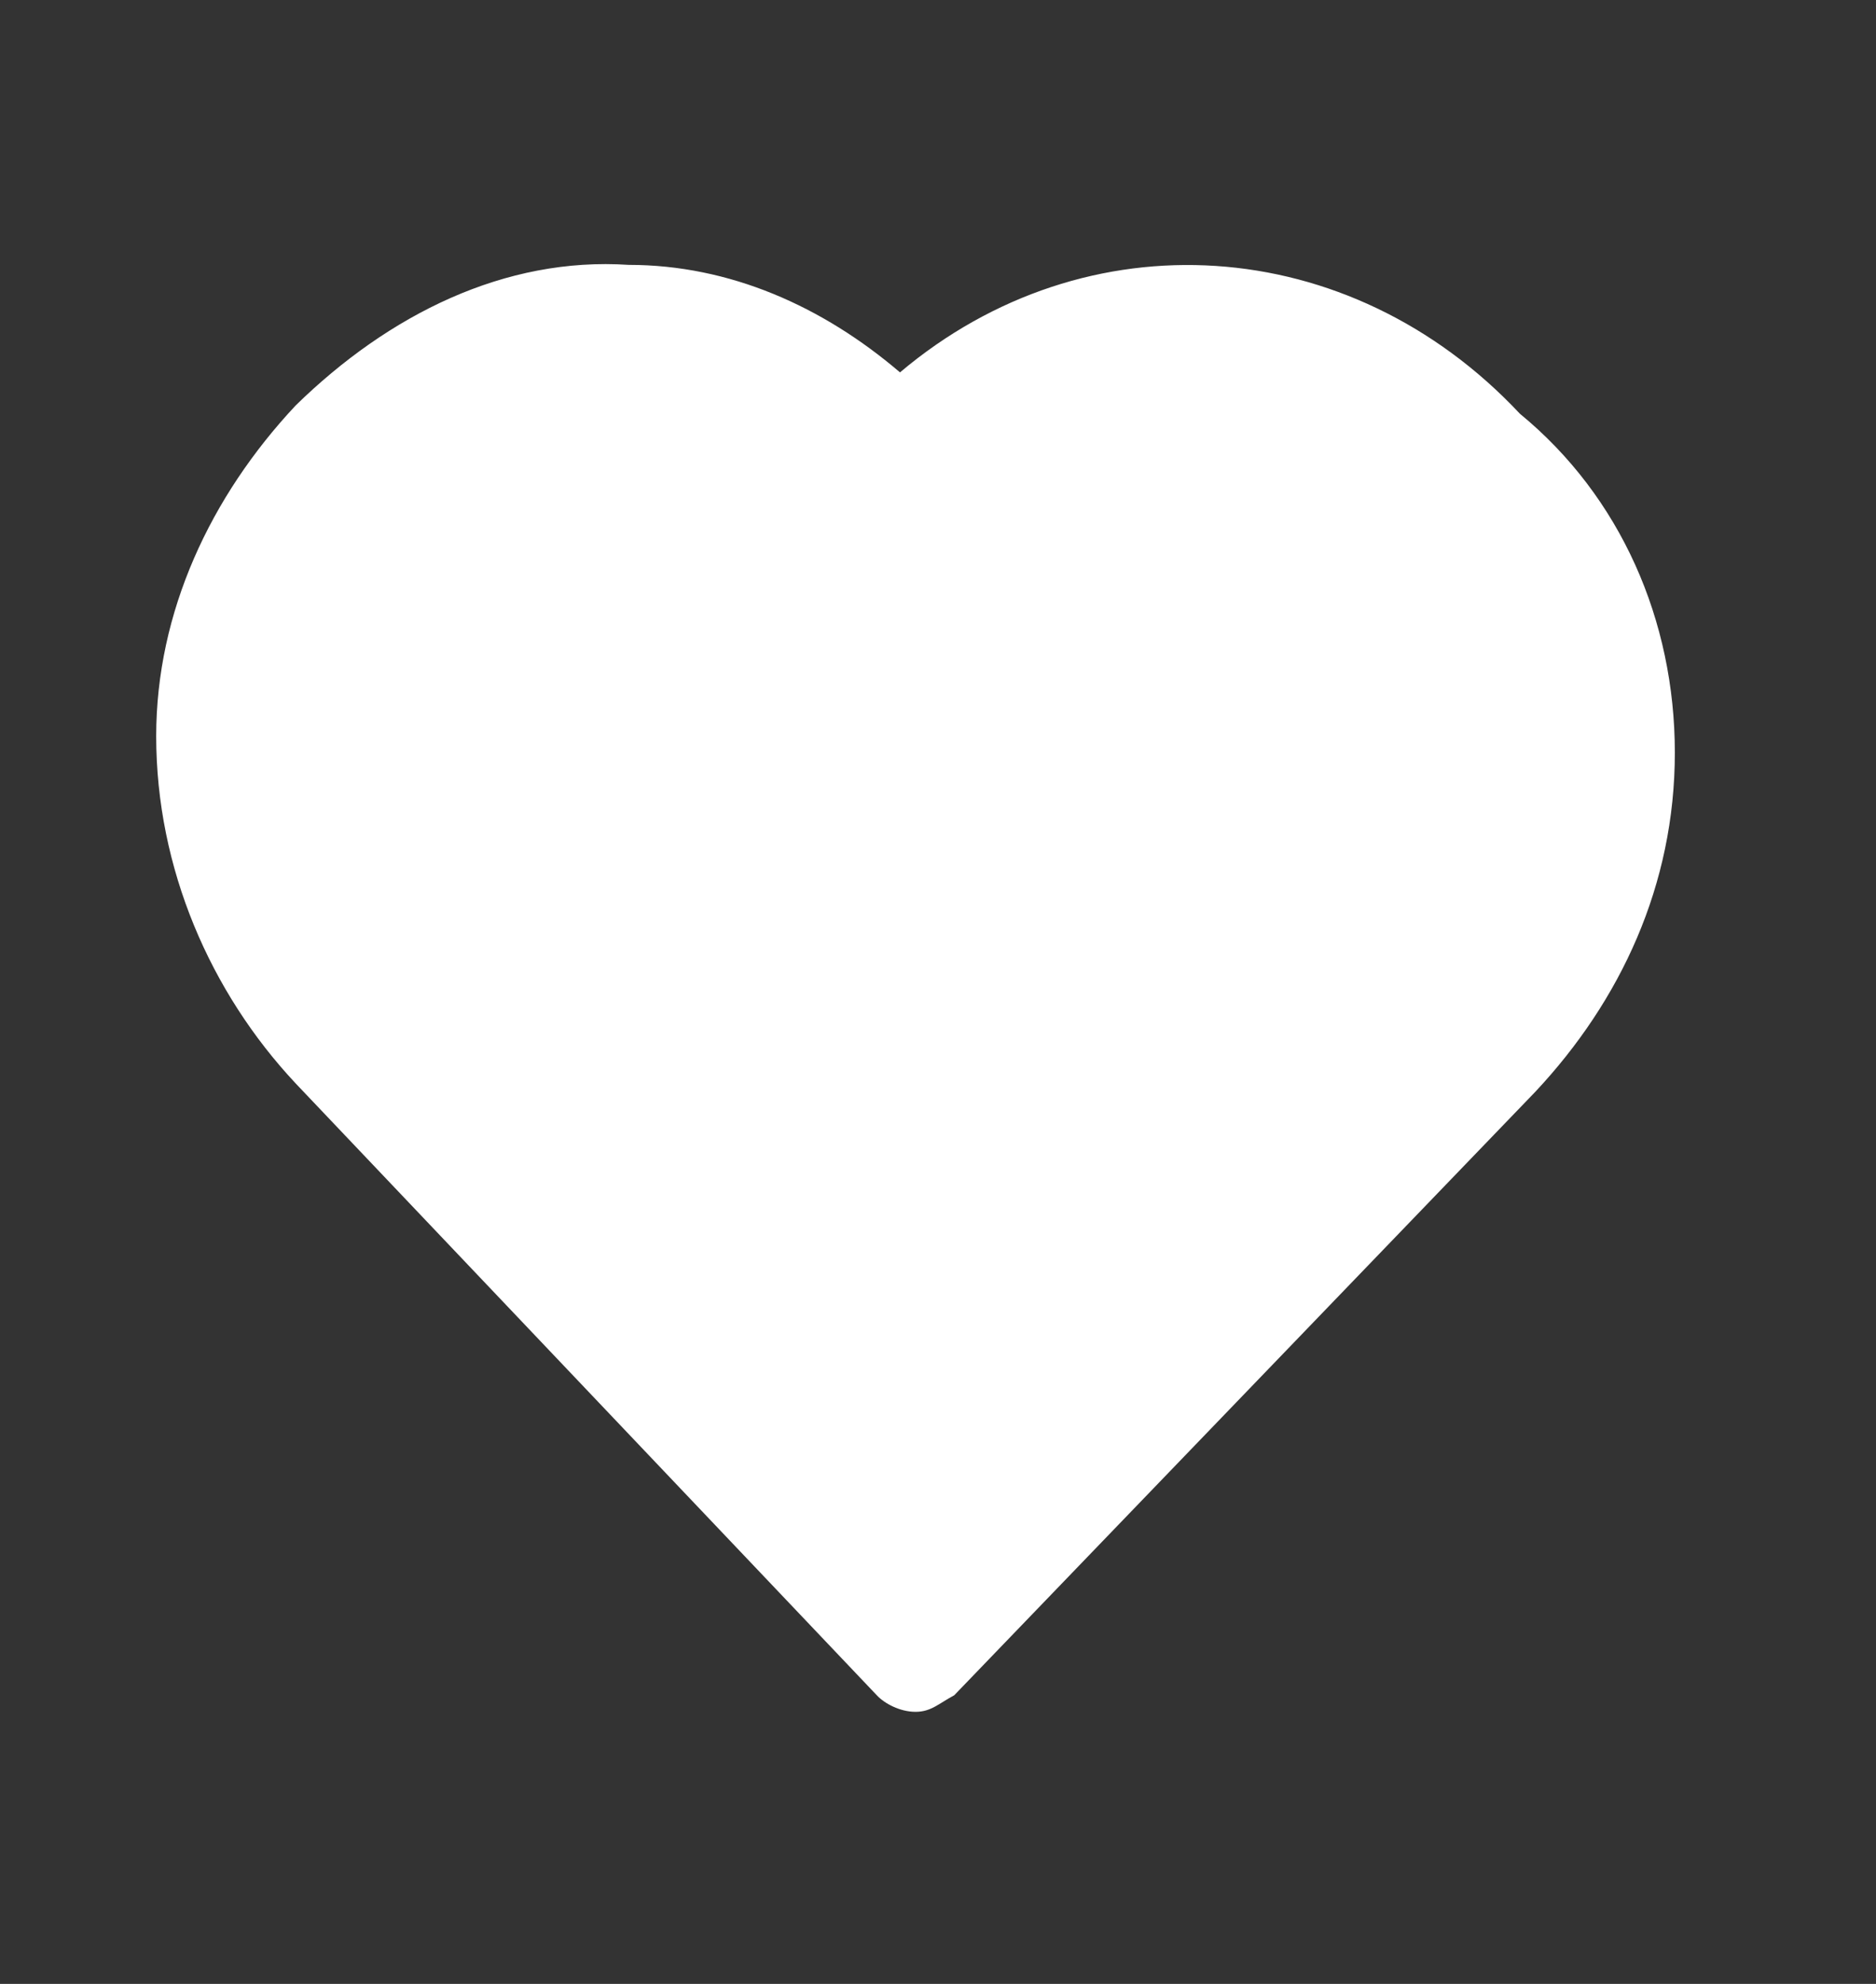 <svg width="35" height="37" viewBox="0 0 35 37" fill="none" xmlns="http://www.w3.org/2000/svg">
<rect x="0" y="0" width="35" height="37" fill="#333333" stroke="none"/>
<path d="M31.247 14.038C31.247 16.506 30.235 18.664 28.645 20.361L17.803 31.617C17.514 31.772 17.37 31.926 17.081 31.926C16.791 31.926 16.502 31.772 16.358 31.617L5.516 20.206C3.926 18.51 2.914 16.197 2.914 13.73C2.914 11.417 3.926 9.258 5.516 7.562C7.251 5.866 9.419 4.786 11.732 4.94C13.611 4.94 15.346 5.711 16.791 6.945C20.261 4.015 25.176 4.324 28.356 7.716C30.235 9.258 31.247 11.571 31.247 14.038Z" fill="white"/>
</svg>
